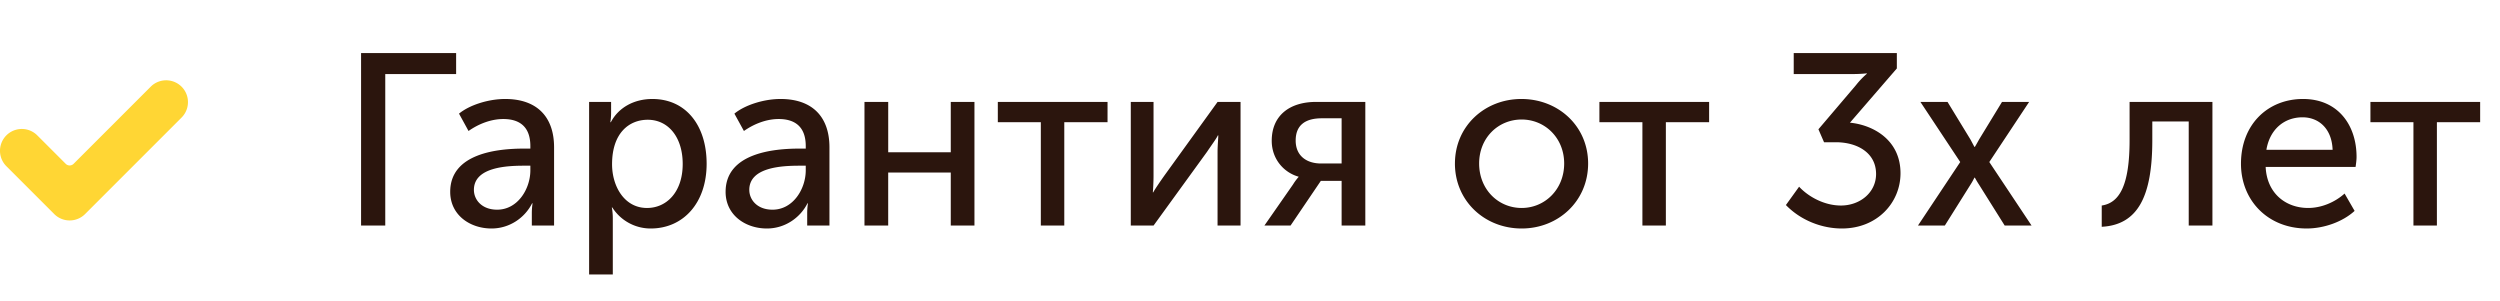 <svg width="133" height="16" fill="none" xmlns="http://www.w3.org/2000/svg"><g clip-path="url(#a)"><path d="M4.527 11.387a1.161 1.161 0 0 1-1.643 0L.34 8.843a1.161 1.161 0 0 1 1.642-1.642l1.516 1.516c.115.114.3.114.415 0l4.105-4.105A1.161 1.161 0 0 1 9.66 6.254l-5.133 5.133z" fill="#FFD634"/></g><path d="M19.209 12h1.287V3.94h3.77V2.822h-5.057V12zm4.742-1.794c0 1.235 1.053 1.95 2.197 1.95.976 0 1.782-.585 2.159-1.339h.026s-.04.221-.04.52V12h1.184V7.84c0-1.664-.95-2.574-2.6-2.574-.924 0-1.924.338-2.457.78l.506.923c.534-.377 1.197-.637 1.847-.637.819 0 1.442.364 1.442 1.443v.13h-.337c-1.366 0-3.927.234-3.927 2.301zm1.261-.104c0-1.209 1.742-1.287 2.678-1.287h.325v.247c0 .975-.663 2.093-1.767 2.093-.82 0-1.236-.533-1.236-1.053zM31.34 14.6h1.261v-2.99c0-.338-.052-.572-.052-.572h.026a2.415 2.415 0 0 0 2.041 1.118c1.73 0 2.977-1.352 2.977-3.445 0-2.041-1.105-3.445-2.886-3.445-.962 0-1.794.442-2.21 1.235h-.026s.04-.221.04-.494v-.585h-1.17V14.6zm1.222-5.863c0-1.664.91-2.366 1.898-2.366 1.092 0 1.86.923 1.86 2.353 0 1.495-.859 2.34-1.899 2.34-1.209 0-1.859-1.157-1.859-2.327zm6.04 1.469c0 1.235 1.053 1.95 2.197 1.95.975 0 1.78-.585 2.158-1.339h.026s-.04.221-.04.52V12h1.184V7.84c0-1.664-.95-2.574-2.6-2.574-.923 0-1.924.338-2.457.78l.507.923c.533-.377 1.196-.637 1.846-.637.819 0 1.443.364 1.443 1.443v.13h-.338c-1.365 0-3.926.234-3.926 2.301zm1.26-.104c0-1.209 1.743-1.287 2.679-1.287h.325v.247c0 .975-.663 2.093-1.768 2.093-.82 0-1.235-.533-1.235-1.053zM45.992 12h1.26V9.179h3.329V12h1.26V5.422h-1.26V8.1h-3.328V5.422H45.99V12zm9.38 0h1.248V6.501h2.301V5.422h-5.837v1.079h2.288V12zm4.788 0h1.209l2.847-3.926c.208-.312.533-.754.572-.871h.026c0 .104-.04.559-.04.871V12h1.223V5.422h-1.222L61.94 9.348c-.221.312-.533.767-.585.884h-.026c.013-.065.039-.533.039-.884V5.422h-1.21V12zm7.106 0h1.391l1.612-2.379h1.105V12h1.261V5.422h-2.626c-1.39 0-2.353.715-2.353 2.067 0 1.001.676 1.703 1.43 1.911v.013s-.156.169-.299.403L67.266 12zm3.016-3.302c-.767 0-1.352-.403-1.352-1.222 0-.845.546-1.183 1.391-1.183h1.053v2.405h-1.092zm7.12 0c0 2.002 1.587 3.458 3.55 3.458 1.95 0 3.536-1.456 3.536-3.458 0-1.989-1.587-3.432-3.55-3.432-1.95 0-3.535 1.443-3.535 3.432zm1.288 0c0-1.365 1.014-2.34 2.262-2.34 1.235 0 2.262.975 2.262 2.34 0 1.378-1.027 2.366-2.262 2.366-1.248 0-2.262-.988-2.262-2.366zM87.376 12h1.248V6.501h2.301V5.422h-5.837v1.079h2.288V12zm7.634-1.092c.78.806 1.898 1.248 2.977 1.248 1.886 0 3.12-1.378 3.12-2.938 0-1.794-1.481-2.574-2.69-2.691l2.495-2.886v-.819h-5.486V3.94h3.108c.506 0 .78-.039.78-.039v.026s-.286.234-.572.598L96.74 6.878l.299.689h.623c1.144 0 2.145.559 2.145 1.69 0 .988-.858 1.677-1.871 1.677-.885 0-1.73-.468-2.224-1.001l-.702.975zM102.035 12h1.43l1.378-2.197c.104-.156.195-.351.195-.351h.026s.104.195.208.351L106.65 12h1.43l-2.249-3.38 2.119-3.198h-1.443l-1.222 2.002c-.091.169-.221.39-.221.39h-.026l-.208-.39-1.222-2.002h-1.443l2.119 3.198-2.249 3.38zm9.777.065c1.937-.104 2.691-1.638 2.691-4.615v-.988h1.937V12h1.261V5.422h-4.407V7.45c0 2.379-.52 3.341-1.482 3.484v1.131zm7.408-3.354c0 1.95 1.43 3.445 3.497 3.445.91 0 1.911-.351 2.548-.936l-.533-.923c-.52.468-1.235.767-1.937.767-1.183 0-2.197-.767-2.262-2.184h4.784c.026-.182.052-.364.052-.533 0-1.69-.988-3.081-2.847-3.081-1.872 0-3.302 1.352-3.302 3.445zm1.352-.741c.182-1.092.949-1.729 1.924-1.729.858 0 1.56.598 1.599 1.729h-3.523zm7.823 4.03h1.248V6.501h2.301V5.422h-5.837v1.079h2.288V12z" fill="#2B150D"/><defs><clipPath id="a"><path fill="#fff" transform="translate(0 3)" d="M0 0h10v10H0z"/></clipPath></defs></svg>